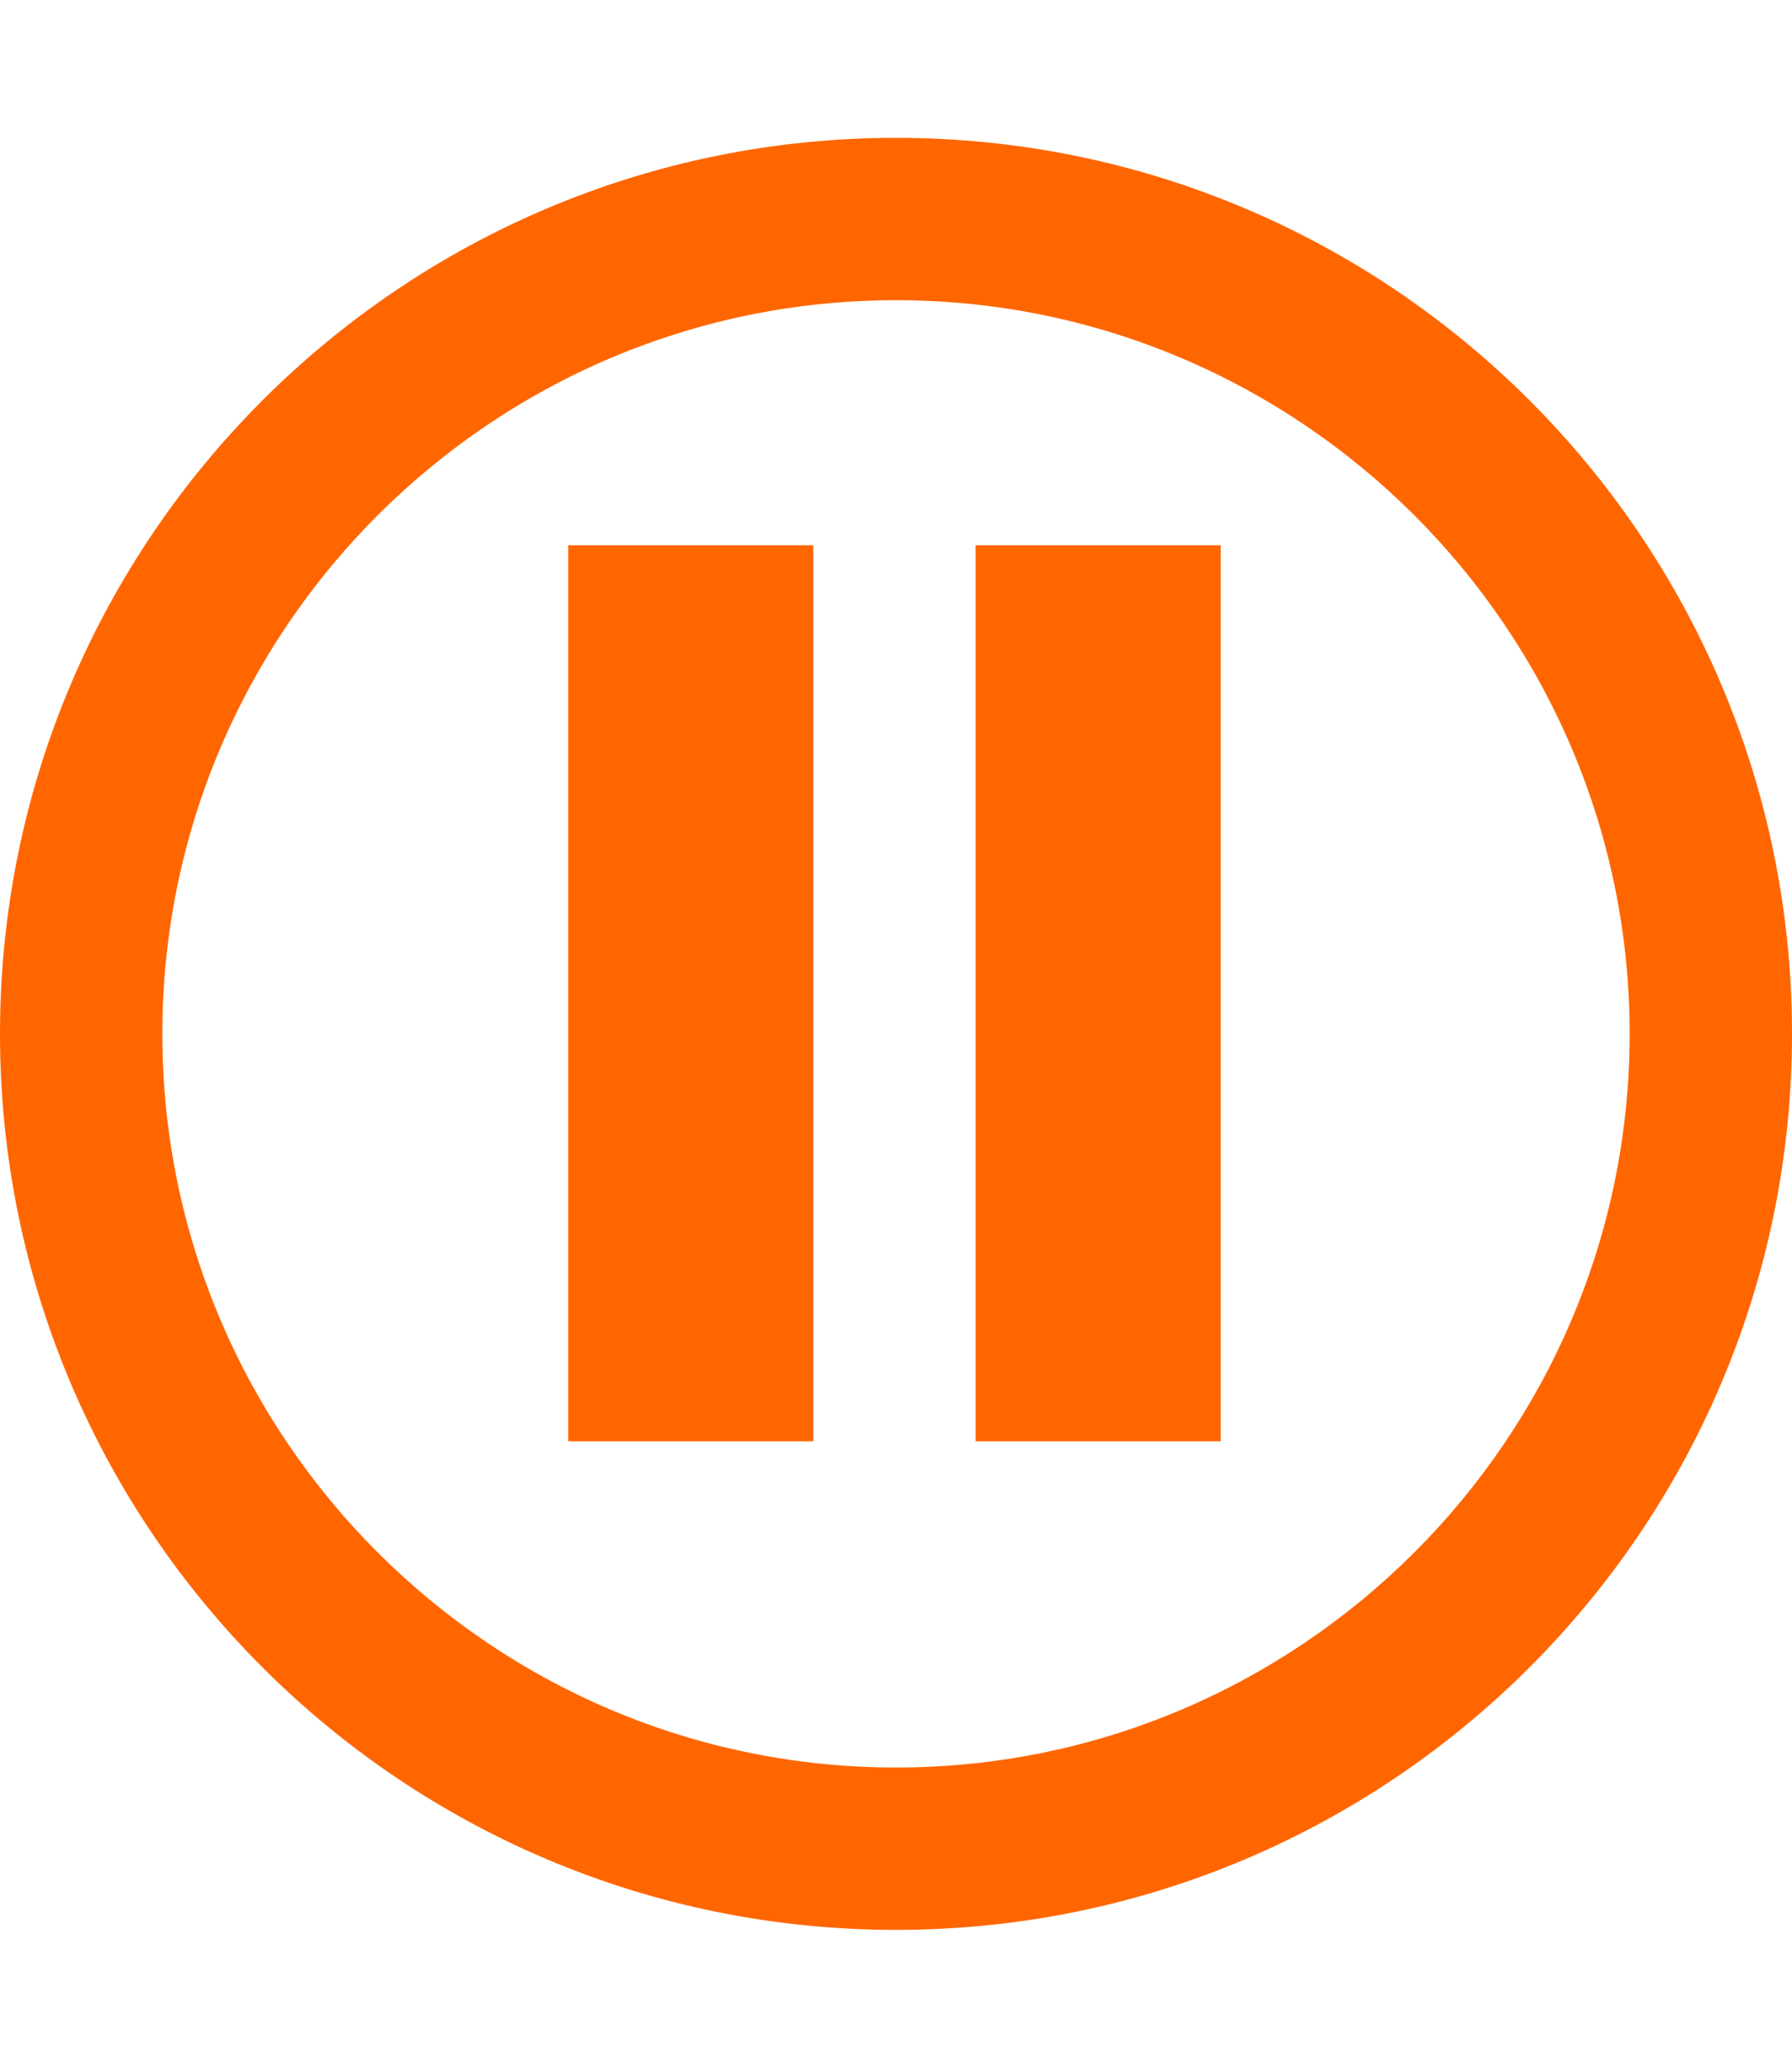 <?xml version="1.0" encoding="utf-8"?>
<!-- Generator: Adobe Illustrator 18.1.1, SVG Export Plug-In . SVG Version: 6.00 Build 0)  -->
<!DOCTYPE svg PUBLIC "-//W3C//DTD SVG 1.1//EN" "http://www.w3.org/Graphics/SVG/1.1/DTD/svg11.dtd">
<svg version="1.1" id="Calque_1" xmlns="http://www.w3.org/2000/svg" xmlns:xlink="http://www.w3.org/1999/xlink" x="0px" y="0px"
	 viewBox="0 0 117 135" enable-background="new 0 0 117 135" xml:space="preserve">
<g>
	<path fill="#FF6600" d="M58.5,19.6c26.4,0,47.9,21.5,47.9,47.9c0,26.4-21.5,47.9-47.9,47.9S10.6,93.9,10.6,67.5
		C10.6,41.1,32.1,19.6,58.5,19.6 M58.5,9C26.2,9,0,35.2,0,67.5C0,99.8,26.2,126,58.5,126S117,99.8,117,67.5C117,35.2,90.8,9,58.5,9
		L58.5,9z"/>
	<g>
		<rect x="37.1" y="35.6" fill="#FF6600" width="16" height="58.5"/>
		<rect x="63.7" y="35.6" fill="#FF6600" width="16" height="58.5"/>
	</g>
</g>
</svg>
